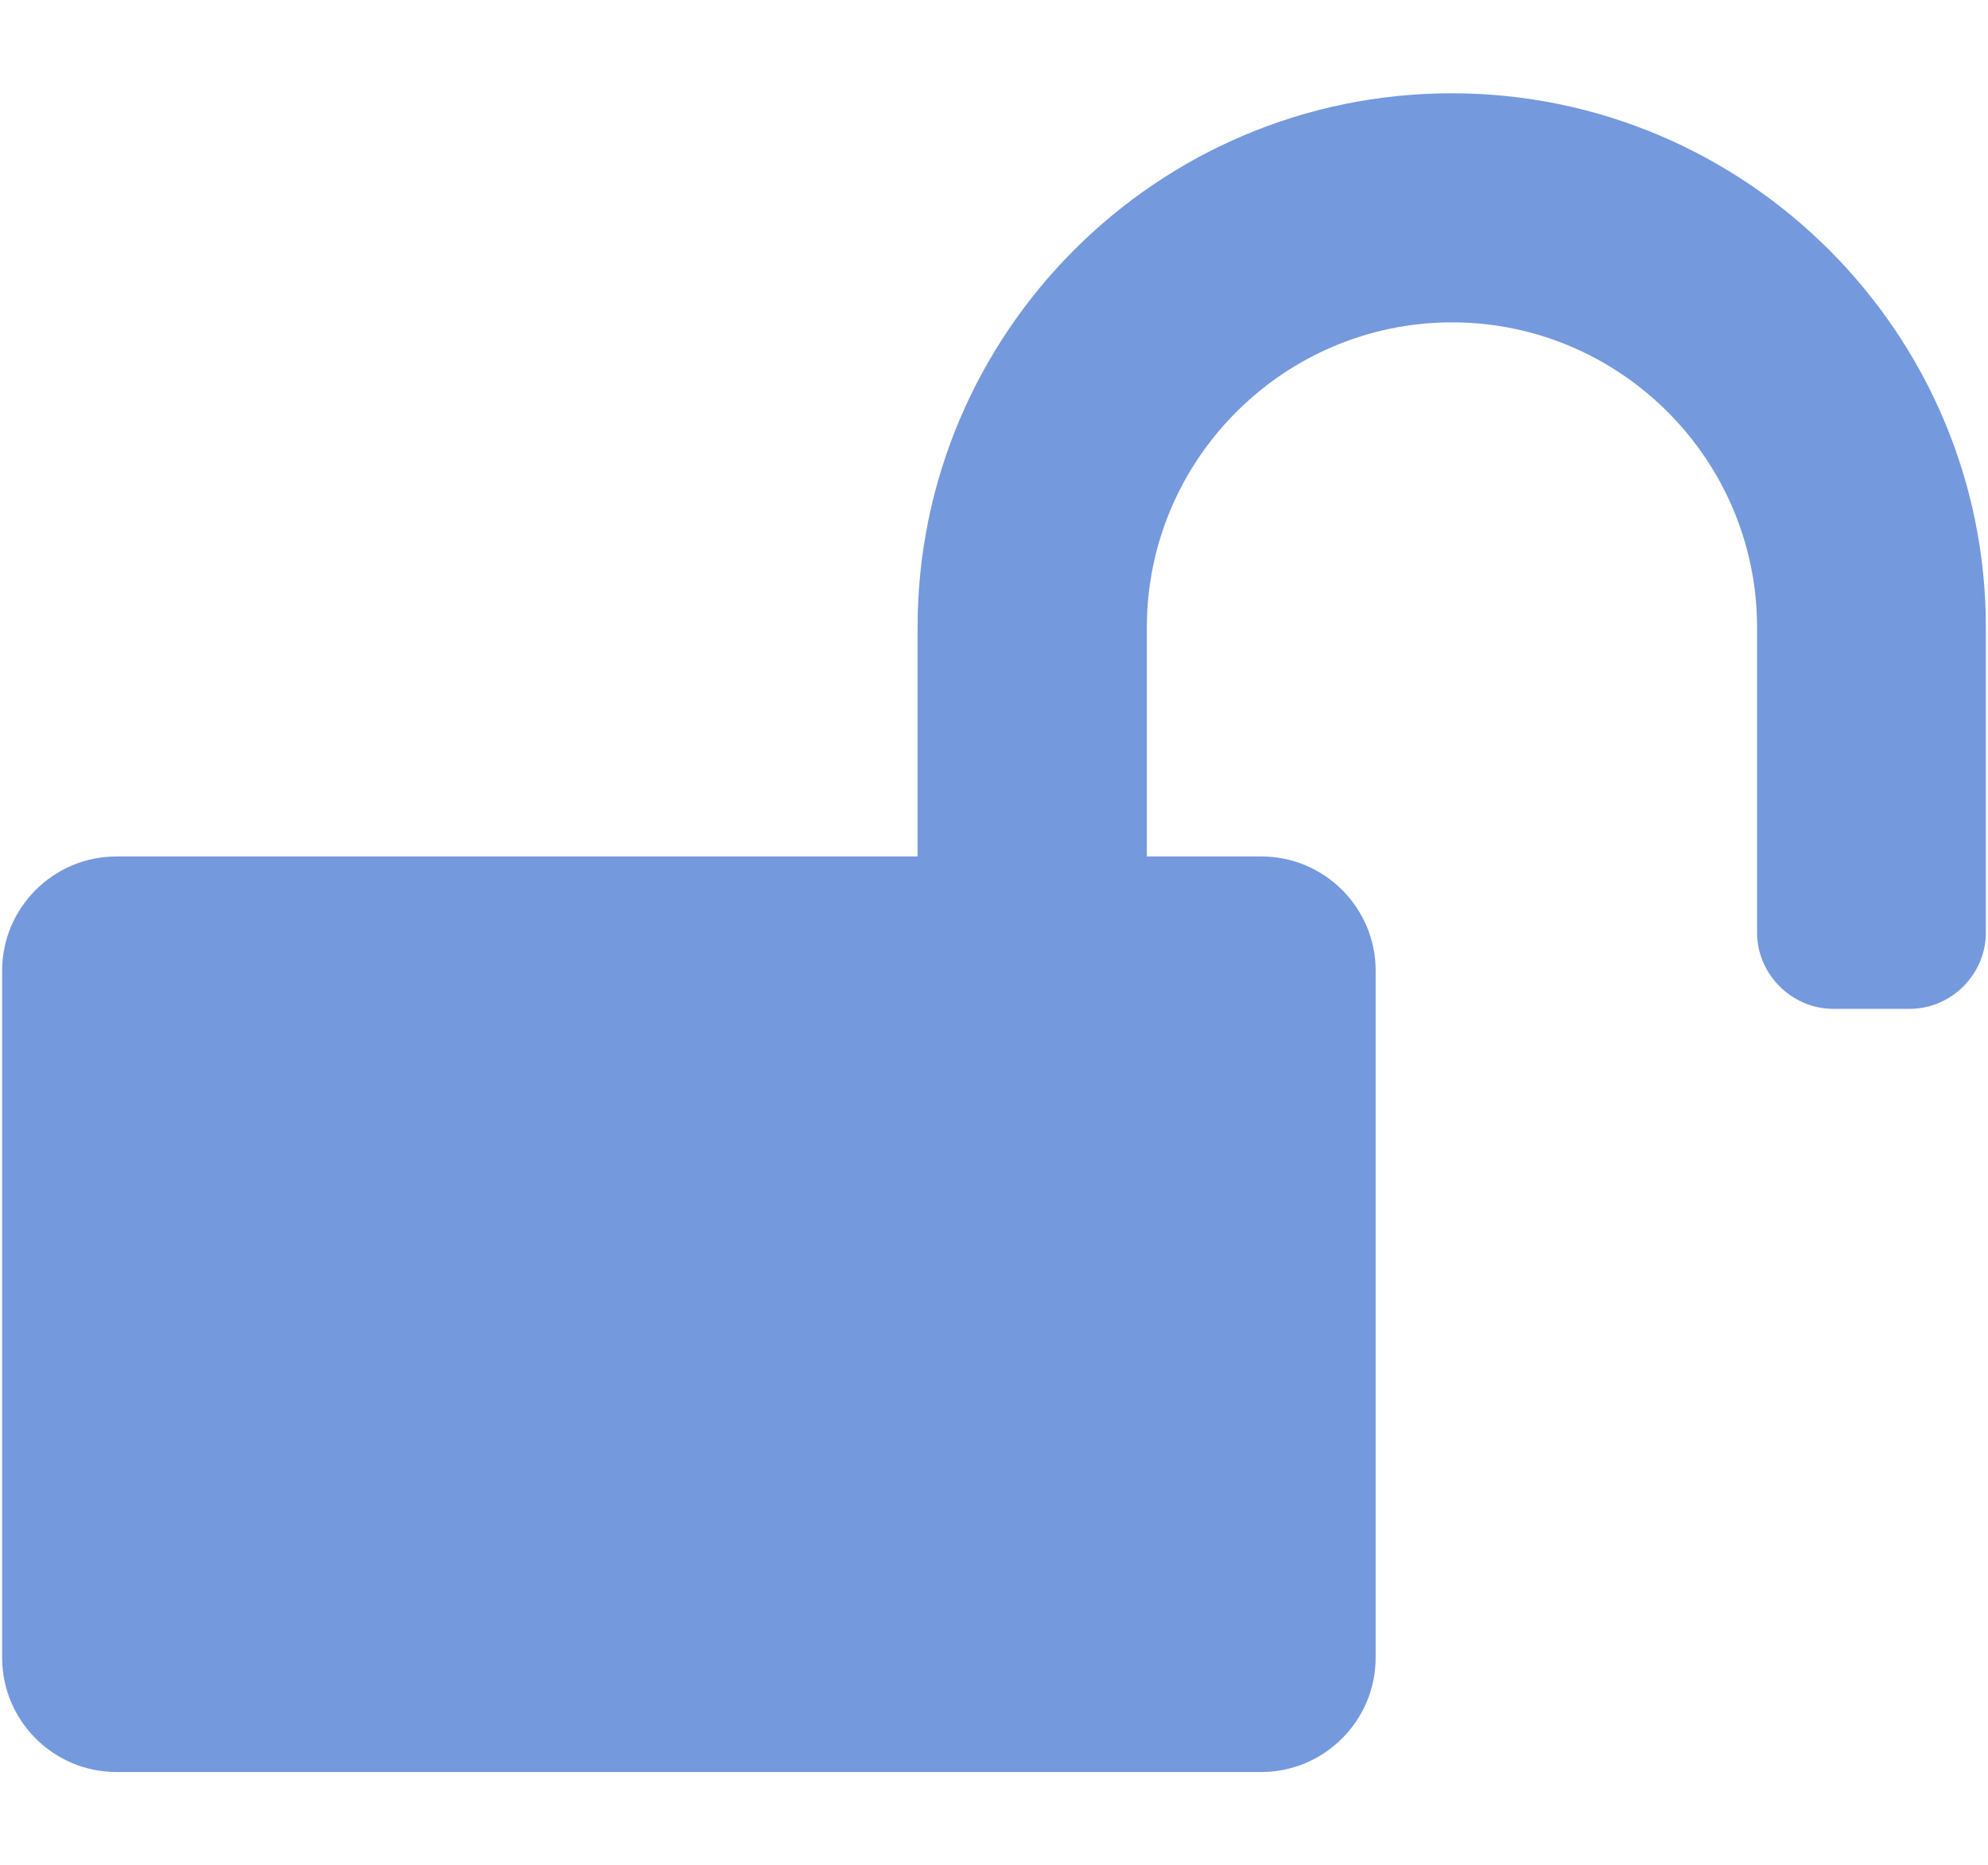 <?xml version="1.0" encoding="utf-8"?>
<!-- Generator: Adobe Illustrator 22.0.1, SVG Export Plug-In . SVG Version: 6.00 Build 0)  -->
<svg version="1.1" id="Calque_1" xmlns="http://www.w3.org/2000/svg" xmlns:xlink="http://www.w3.org/1999/xlink" x="0px" y="0px"
	 viewBox="0 0 837.6 785.7" style="enable-background:new 0 0 837.6 785.7;" xml:space="preserve">
<style type="text/css">
	.st0{fill:#7499DD;}
</style>
<path class="st0" d="M836.7,264.3v128.6c0,17.6-14.6,32.1-32.1,32.1h-32.2c-17.5,0-32.1-14.6-32.1-32.1V264.3
	c0-70.8-57.7-128.5-128.5-128.5c-70.8,0-128.6,57.7-128.6,128.5v96.5h48.2c26.6,0,48.2,21.6,48.2,48.1v289.4
	c0,26.5-21.6,48.2-48.2,48.2H49.1c-26.6,0-48.2-21.6-48.2-48.2V408.9c0-26.5,21.6-48.1,48.2-48.1h337.5v-96.5
	c0-124,100.9-225,225-225S836.7,140.3,836.7,264.3L836.7,264.3z"/>
</svg>
